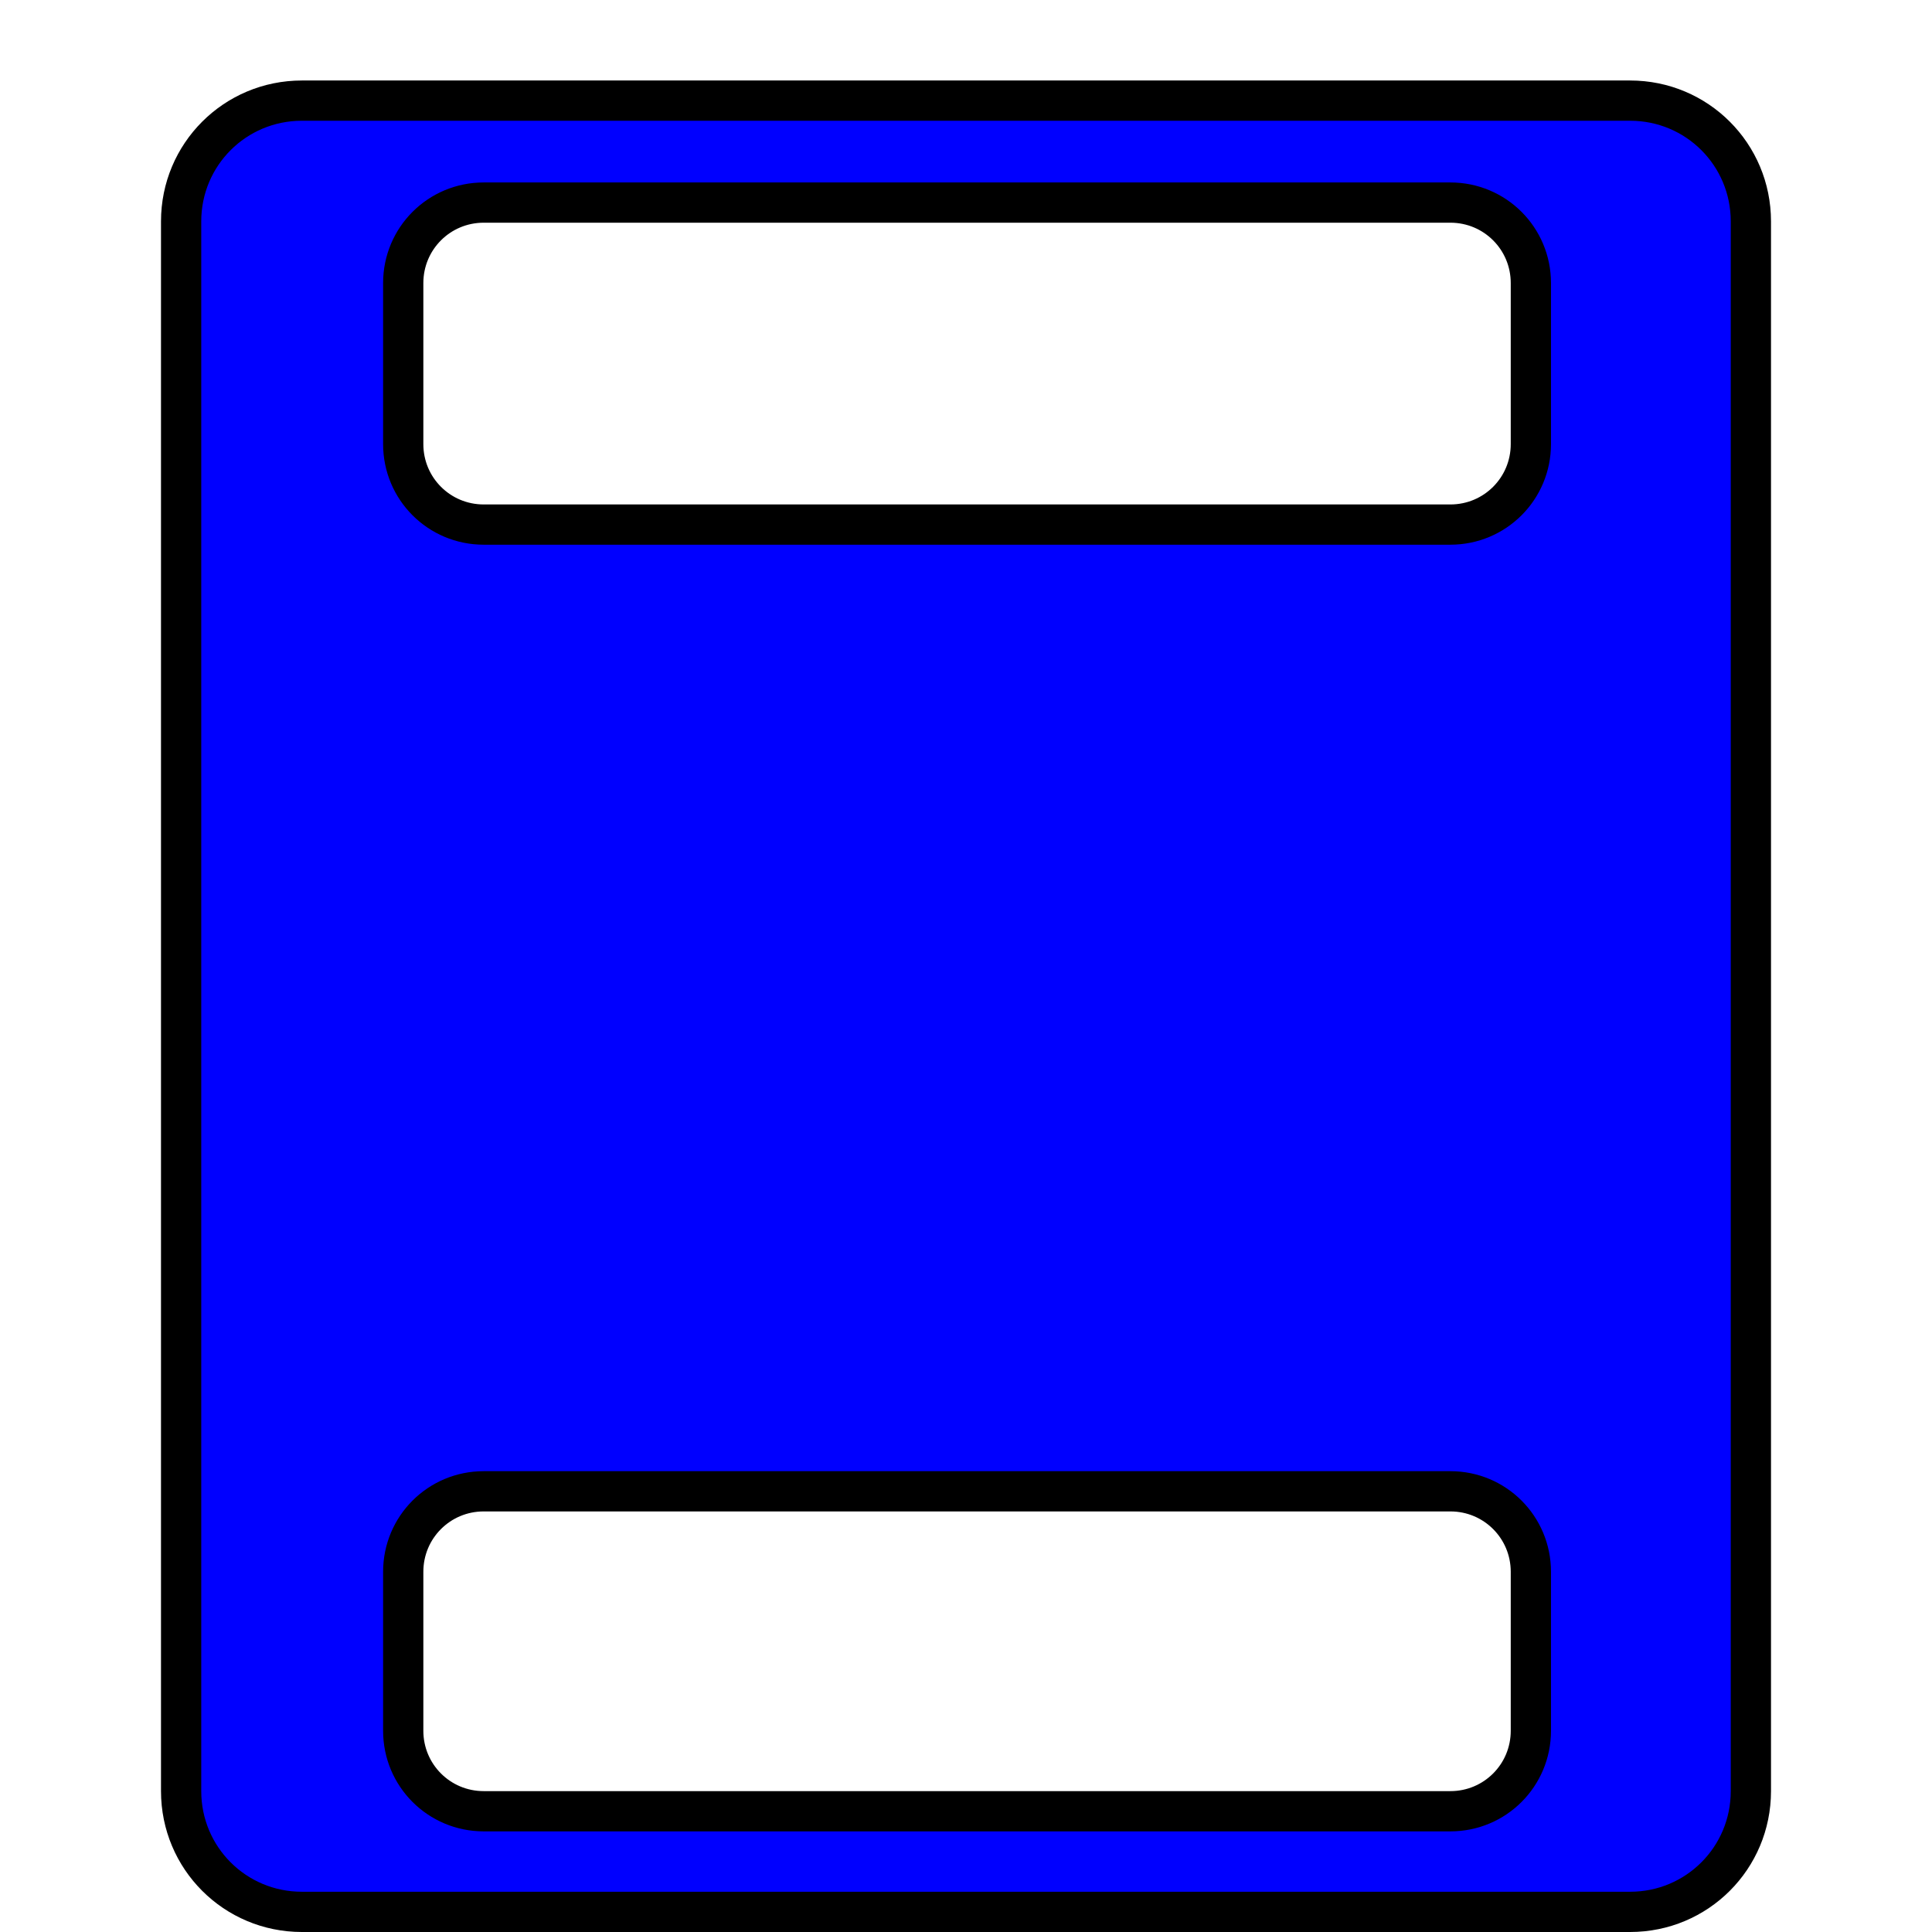 <?xml version="1.0" encoding="UTF-8" standalone="no"?>
<svg
   xmlns:dc="http://purl.org/dc/elements/1.1/"
   xmlns:cc="http://creativecommons.org/ns#"
   xmlns:rdf="http://www.w3.org/1999/02/22-rdf-syntax-ns#"
   xmlns:svg="http://www.w3.org/2000/svg"
   xmlns="http://www.w3.org/2000/svg"
   xmlns:sodipodi="http://sodipodi.sourceforge.net/DTD/sodipodi-0.dtd"
   xmlns:inkscape="http://www.inkscape.org/namespaces/inkscape"
   viewBox="0 0 48 48"
   version="1.1"
   id="svg6"
   sodipodi:docname="engine.svg"
   inkscape:version="0.92.4 (5da689c313, 2019-01-14)">
  <defs
     id="defs3051">
    <style
       type="text/css"
       id="current-color-scheme">
        .VehicleSectionOutline {
            color:#000000;
        }
        .VehicleSectionBackground {
            color:#0000ff;
        }
      </style>
  </defs>
  <path
     style="fill:currentColor;fill-opacity:1;stroke:none;stroke-width:1"
     d="m 7.254,2.457 c -1.662,0 -3,1.338 -3,3 V 44.695 c 0,1.662 1.338,3 3,3 H 40.543 c 1.662,0 3,-1.338 3,-3 V 5.457 c 0,-1.662 -1.338,-3 -3,-3 z m 4.764,2.576 h 24.016 c 1.108,0 2,0.892 2,2 v 4 c 0,1.108 -0.892,2 -2,2 H 12.018 c -1.108,0 -2,-0.892 -2,-2 V 7.033 c 0,-1.108 0.892,-2 2,-2 z m 0,32.018 h 24.016 c 1.108,0 2,0.892 2,2 V 43 c 0,1.108 -0.892,2 -2,2 H 12.018 c -1.108,0 -2,-0.892 -2,-2 v -3.949 c 0,-1.108 0.892,-2 2,-2 z"
     id="rect824"
     class="VehicleSectionBackground"
     inkscape:connector-curvature="0"
     sodipodi:nodetypes="sssssssssssssssssssssssssss" />
  <path
     style="fill:none;stroke:currentColor;stroke-width:1;stroke-linecap:round;stroke-linejoin:round;stroke-miterlimit:10;stroke-dasharray:none;stroke-opacity:1;paint-order:normal"
     d="m 7.5,2.5 c -1.662,0 -3,1.338 -3,3 v 39 c 0,1.662 1.338,3 3,3 h 33 c 1.662,0 3,-1.338 3,-3 v -39 c 0,-1.662 -1.338,-3 -3,-3 z m 4.518,2.533 h 24.016 c 1.108,0 2,0.892 2,2 v 4 c 0,1.108 -0.892,2 -2,2 H 12.018 c -1.108,0 -2,-0.892 -2,-2 V 7.033 c 0,-1.108 0.892,-2 2,-2 z m 0,32.018 h 24.016 c 1.108,0 2,0.892 2,2 V 43 c 0,1.108 -0.892,2 -2,2 H 12.018 c -1.108,0 -2,-0.892 -2,-2 v -3.949 c 0,-1.108 0.892,-2 2,-2 z"
     id="rect5"
     class="VehicleSectionOutline"
     inkscape:connector-curvature="0"
     sodipodi:nodetypes="sssssssssssssssssssssssssss" />
</svg>
